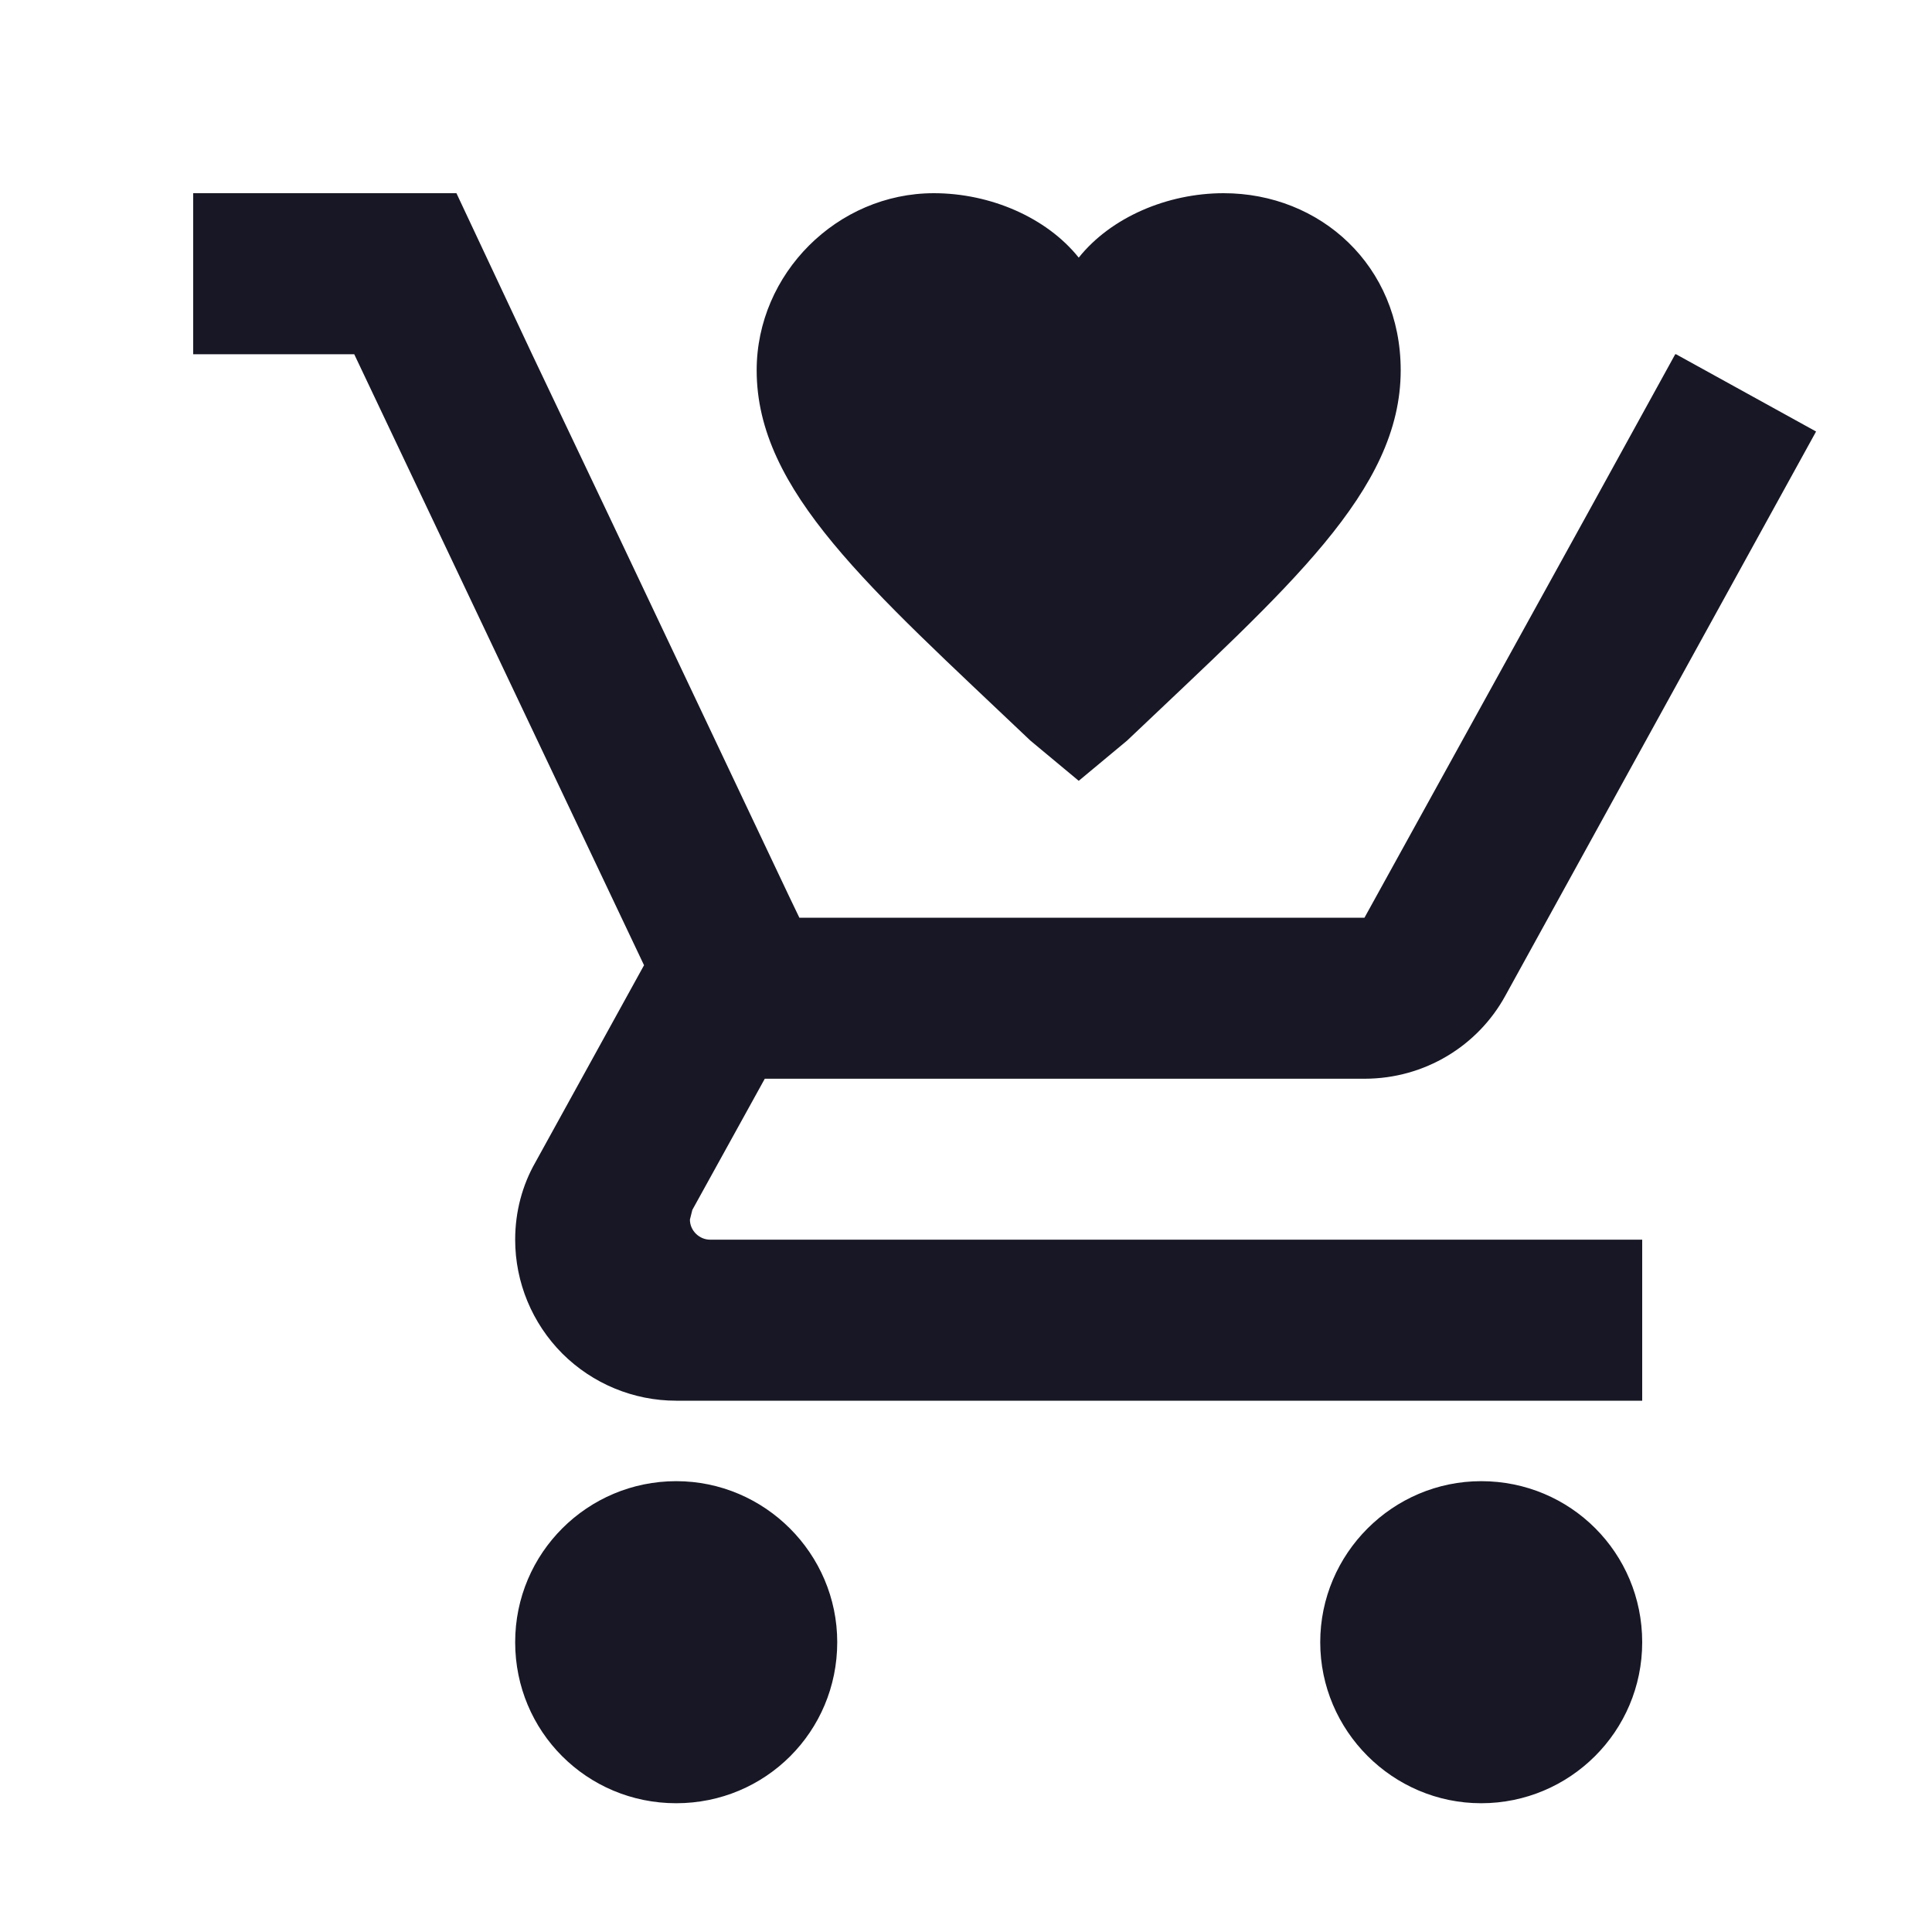 <svg width="20" height="20" viewBox="0 0 20 20" fill="none" xmlns="http://www.w3.org/2000/svg">
<path d="M8.667 17C8.667 17.925 7.925 18.667 7 18.667C6.075 18.667 5.333 17.925 5.333 17C5.333 16.075 6.083 15.333 7 15.333C7.917 15.333 8.667 16.083 8.667 17ZM15.333 15.333C14.417 15.333 13.667 16.083 13.667 17C13.667 17.917 14.417 18.667 15.333 18.667C16.25 18.667 17 17.925 17 17C17 16.075 16.258 15.333 15.333 15.333ZM7.142 12.625L7.167 12.525L7.917 11.167H14.125C14.75 11.167 15.3 10.825 15.583 10.308L18.8 4.467L17.35 3.667H17.342L16.425 5.333L14.125 9.5H8.275L8.167 9.275L6.3 5.333L5.508 3.667L4.725 2H2V3.667H3.667L6.667 9.992L5.542 12.033C5.408 12.267 5.333 12.542 5.333 12.833C5.333 13.275 5.509 13.699 5.821 14.012C6.134 14.324 6.558 14.5 7 14.5H17V12.833H7.35C7.242 12.833 7.142 12.742 7.142 12.625ZM11.167 8.083L10.667 7.667C9 6.083 7.833 5.083 7.833 3.833C7.833 2.833 8.667 2 9.667 2C10.25 2 10.833 2.25 11.167 2.667C11.5 2.25 12.083 2 12.667 2C13.667 2 14.5 2.75 14.5 3.833C14.5 5.083 13.333 6.083 11.667 7.667L11.167 8.083Z" fill="#171726"/>
</svg>
